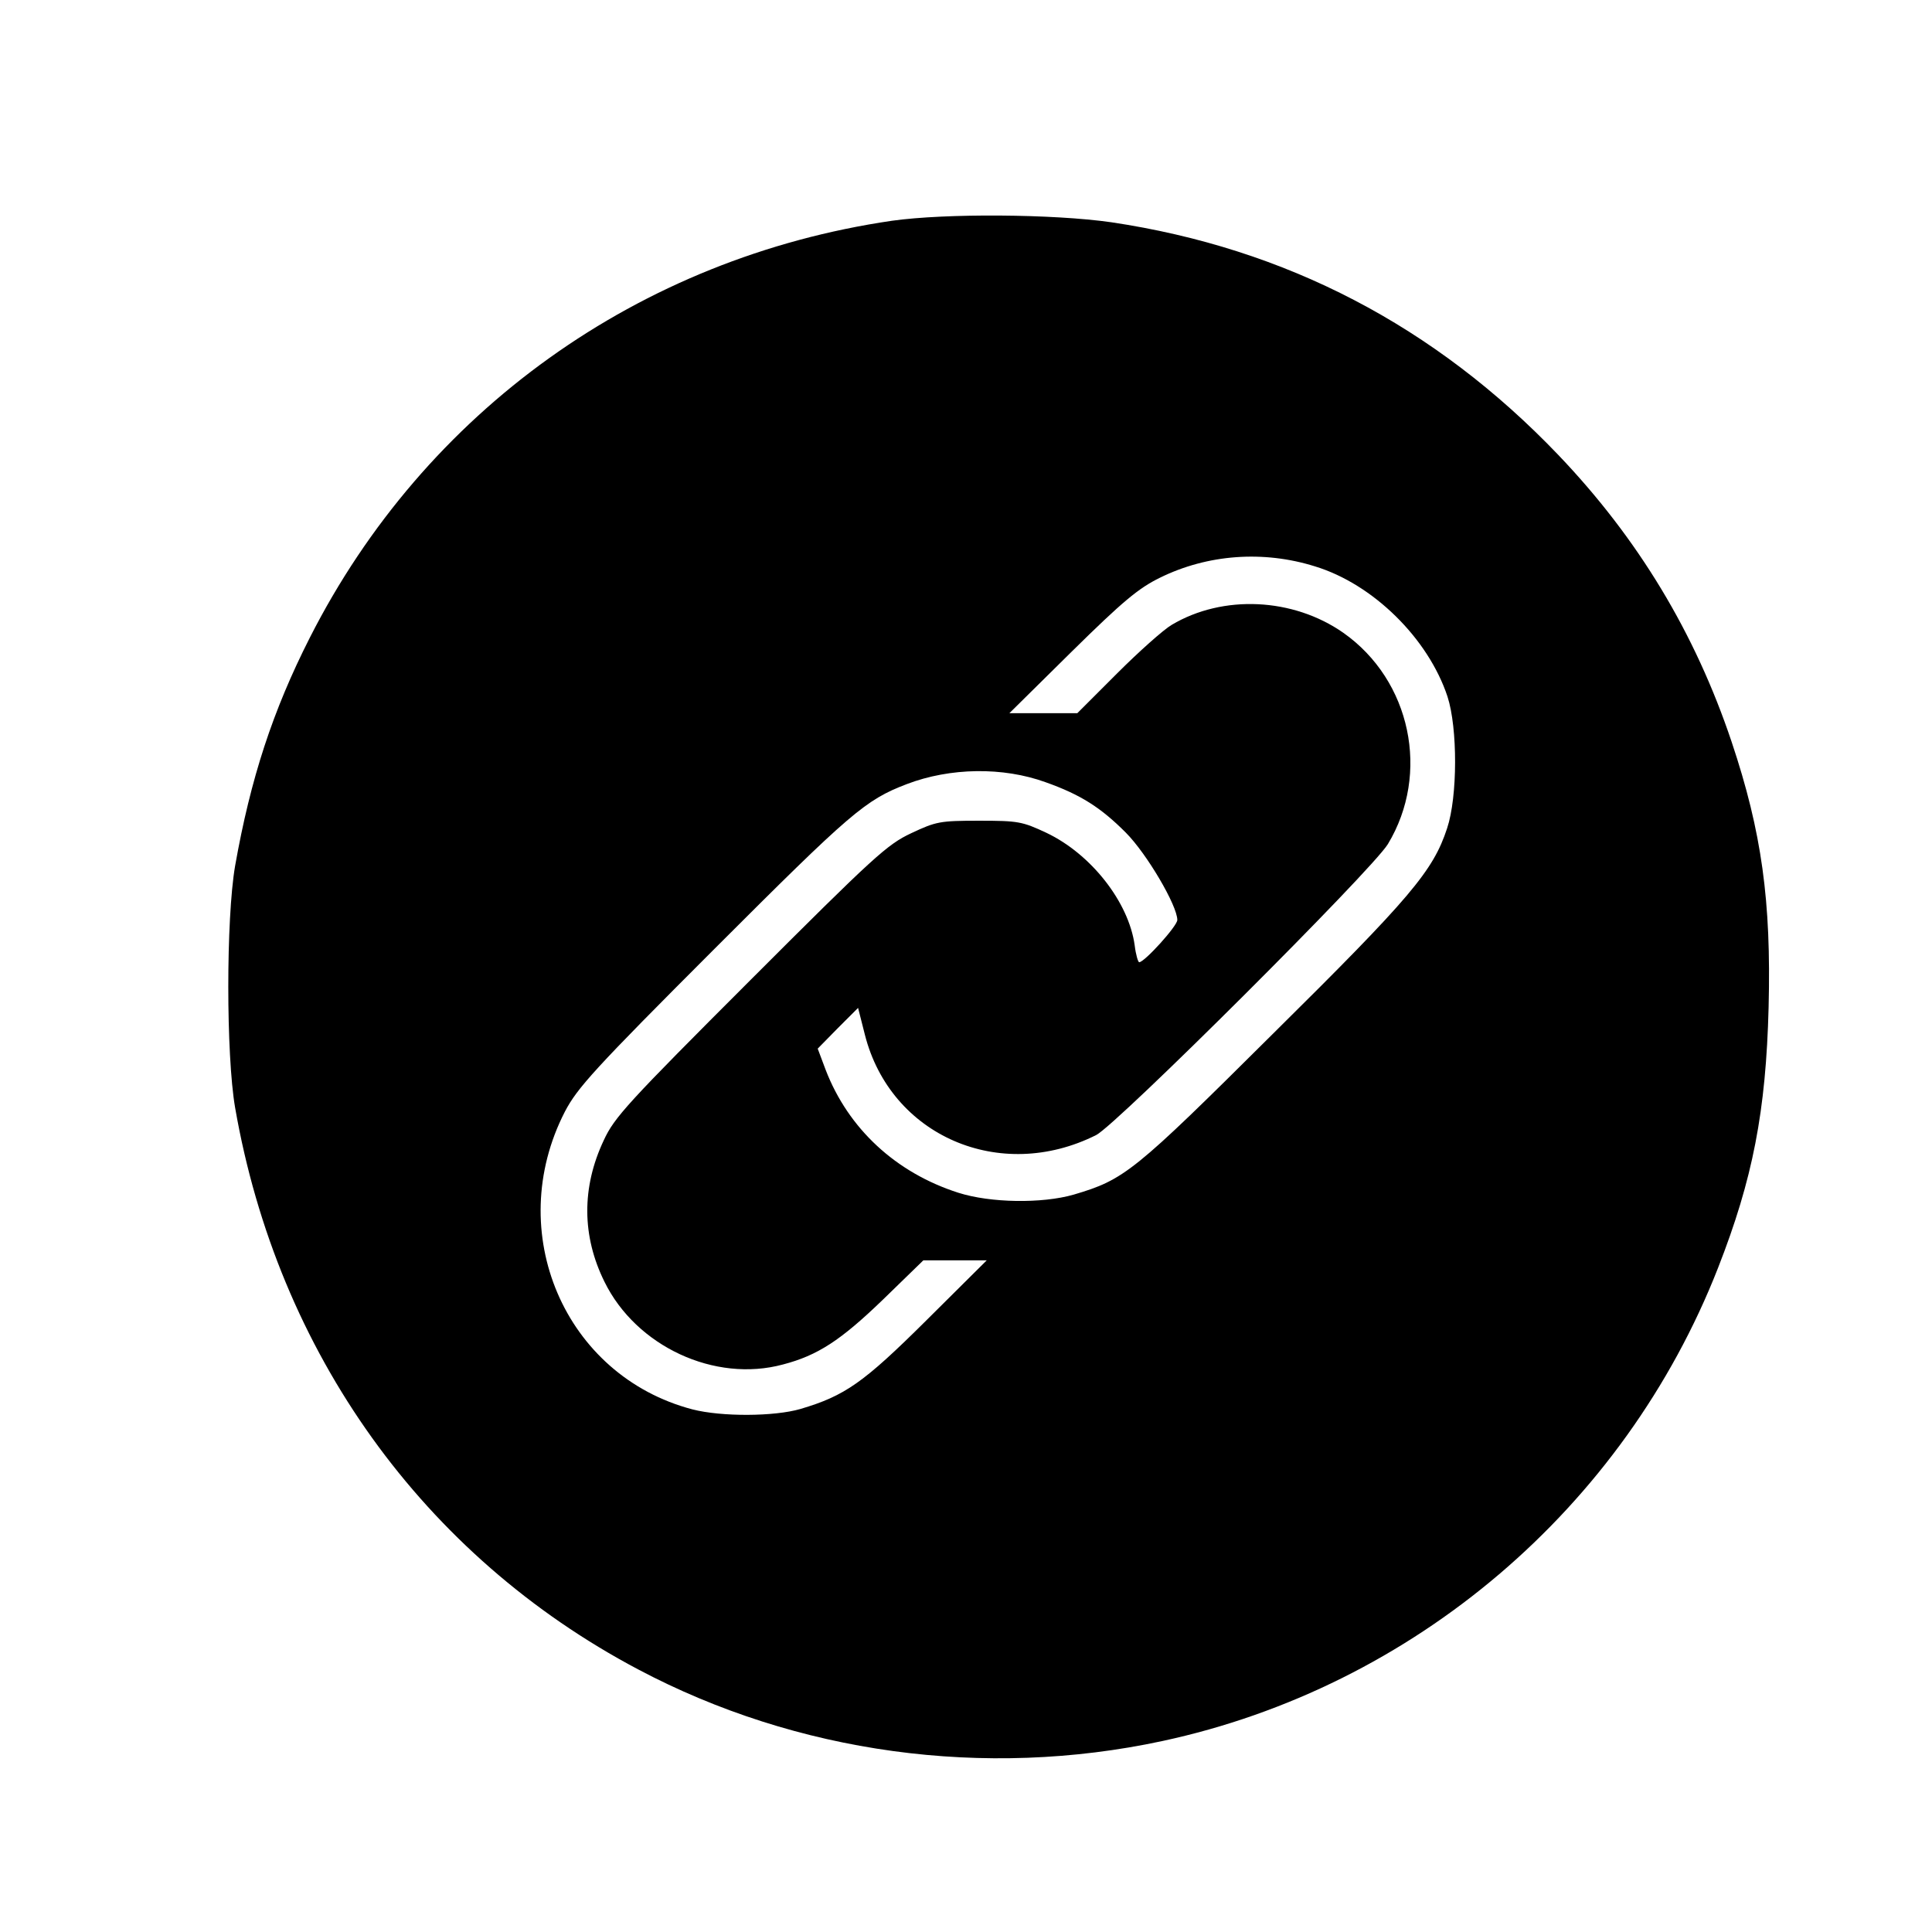 <?xml version="1.0" standalone="no"?>
<!DOCTYPE svg PUBLIC "-//W3C//DTD SVG 20010904//EN"
 "http://www.w3.org/TR/2001/REC-SVG-20010904/DTD/svg10.dtd">
<svg version="1.0" xmlns="http://www.w3.org/2000/svg"
 width="150" height="150" viewBox="0 0 512 512"
 preserveAspectRatio="xMidYMid meet">

<g transform="translate(0,512) scale(0.1,-0.1)"
fill="#000000" stroke="none">
<path d="M2364 4535 c-670 -98 -1238 -504 -1543 -1105 -98 -193 -157 -373
-198 -605 -24 -140 -24 -500 0 -640 113 -650 499 -1188 1068 -1489 421 -223
918 -291 1389 -190 666 143 1224 618 1473 1254 92 235 127 415 134 691 7 281
-18 464 -98 703 -97 289 -248 539 -459 760 -327 342 -722 548 -1185 617 -154
22 -438 24 -581 4z m1121 -916 c154 -47 300 -191 351 -345 27 -83 27 -265 -1
-349 -37 -113 -96 -183 -462 -545 -370 -368 -393 -386 -528 -426 -84 -24 -220
-22 -305 5 -166 53 -292 170 -352 326 l-21 56 53 54 54 54 18 -71 c68 -268
358 -394 613 -266 55 28 731 702 773 771 113 187 61 434 -118 560 -133 93
-319 102 -455 21 -22 -13 -87 -71 -145 -129 l-105 -105 -90 0 -90 0 165 163
c136 134 177 168 234 196 126 62 274 73 411 30z m-714 -572 c93 -33 146 -67
212 -133 56 -56 137 -194 137 -232 0 -16 -87 -112 -101 -112 -3 0 -9 20 -12
45 -16 115 -116 242 -234 298 -64 30 -75 32 -178 32 -104 0 -114 -2 -180 -33
-64 -30 -98 -61 -427 -390 -325 -325 -360 -363 -388 -424 -59 -125 -58 -254 2
-375 84 -171 292 -268 473 -219 92 24 153 64 264 171 l108 105 84 0 84 0 -160
-159 c-167 -166 -216 -200 -334 -235 -69 -20 -208 -21 -286 -1 -339 89 -502
470 -338 789 33 63 77 112 397 432 361 361 399 394 509 436 115 44 255 46 368
5z"/>
</g>
</svg>
